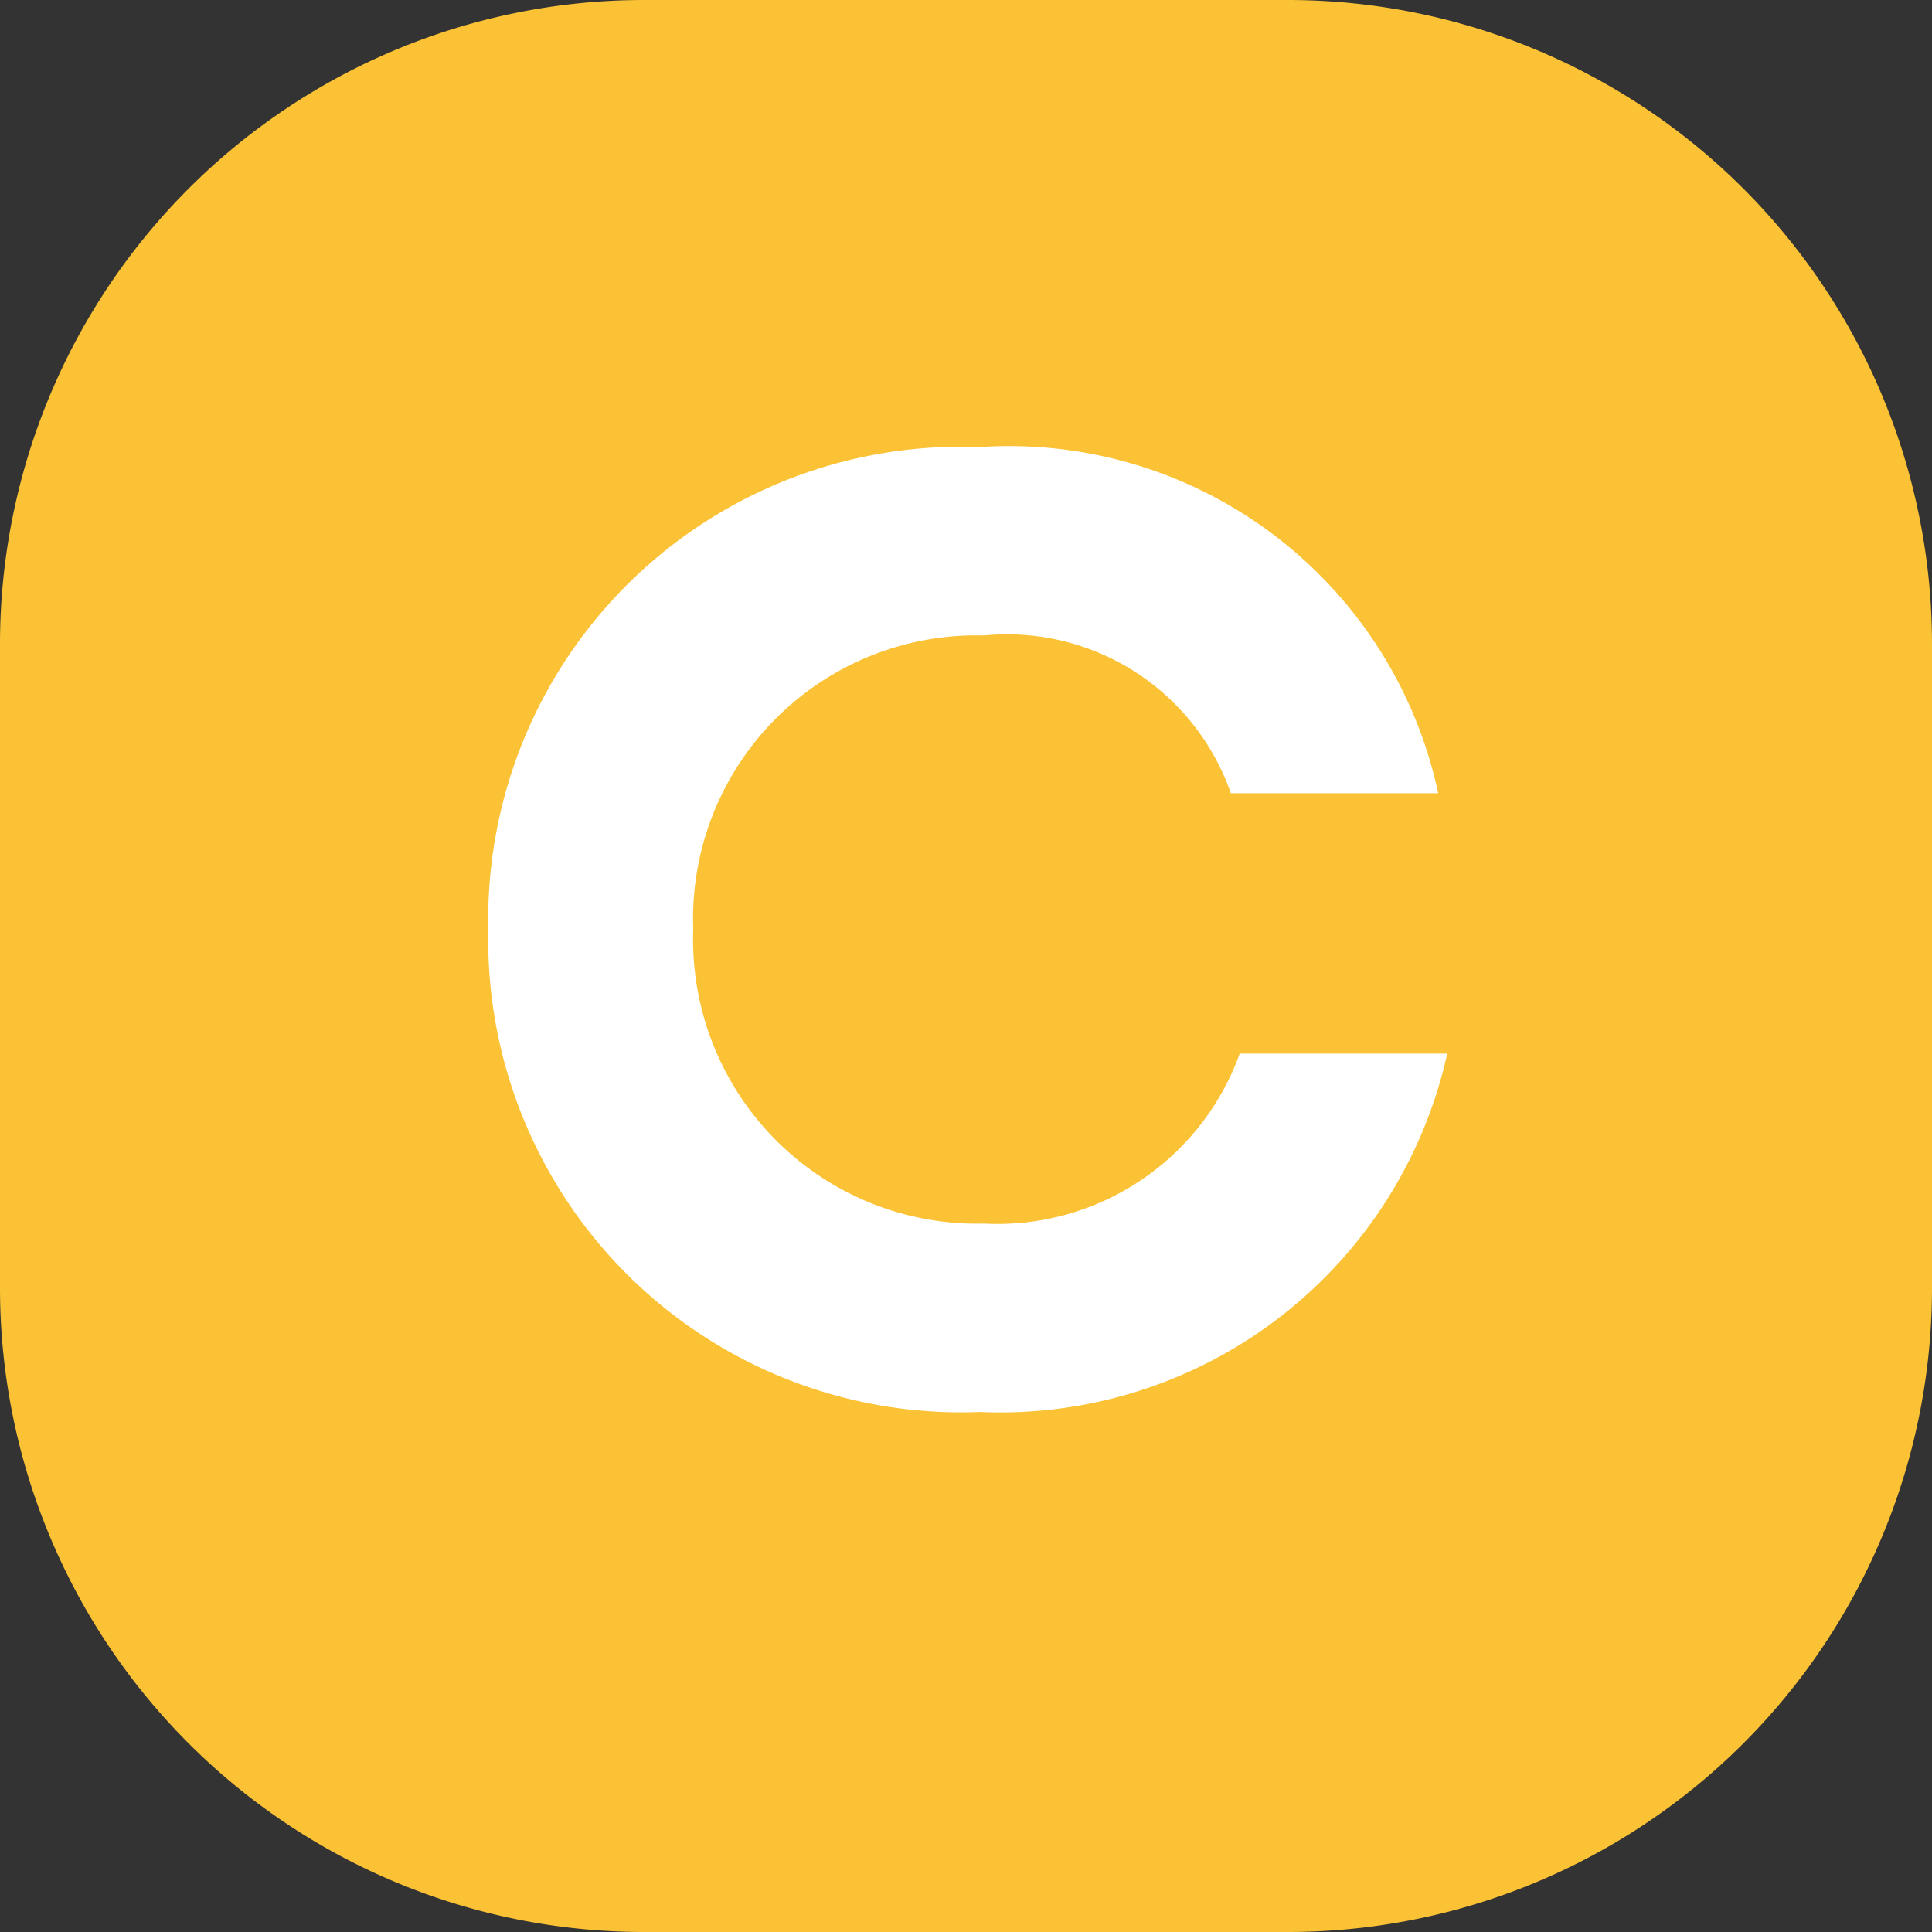 <svg id="ic_product_c_d30_24" xmlns="http://www.w3.org/2000/svg" width="24" height="24" viewBox="0 0 24 24">
  <rect x="0" y="0" width="24" height="24" fill="#333333" stroke="none"/>
  <defs>
    <style>
      .cls-1 {
        fill: #fac234;
      }

      .cls-2 {
        fill: #fff;
      }
    </style>
  </defs>
  <path id="배경" class="cls-1" d="M8,0h8a8,8,0,0,1,8,8v8a8,8,0,0,1-8,8H8a8,8,0,0,1-8-8V8A8,8,0,0,1,8,0Z"/>
  <path id="패스_501" data-name="패스 501" class="cls-2" d="M.168,1.54a5.687,5.687,0,0,0,5.81-4.452H3.4A3.2,3.2,0,0,1,.224-.8,3.528,3.528,0,0,1-3.388-4.452,3.52,3.52,0,0,1,.224-8.106,2.943,2.943,0,0,1,3.29-6.146H5.866a5.45,5.45,0,0,0-5.7-4.3,5.871,5.871,0,0,0-6.1,5.992A5.871,5.871,0,0,0,.168,1.54Z" transform="translate(12 16)"/>
</svg>
